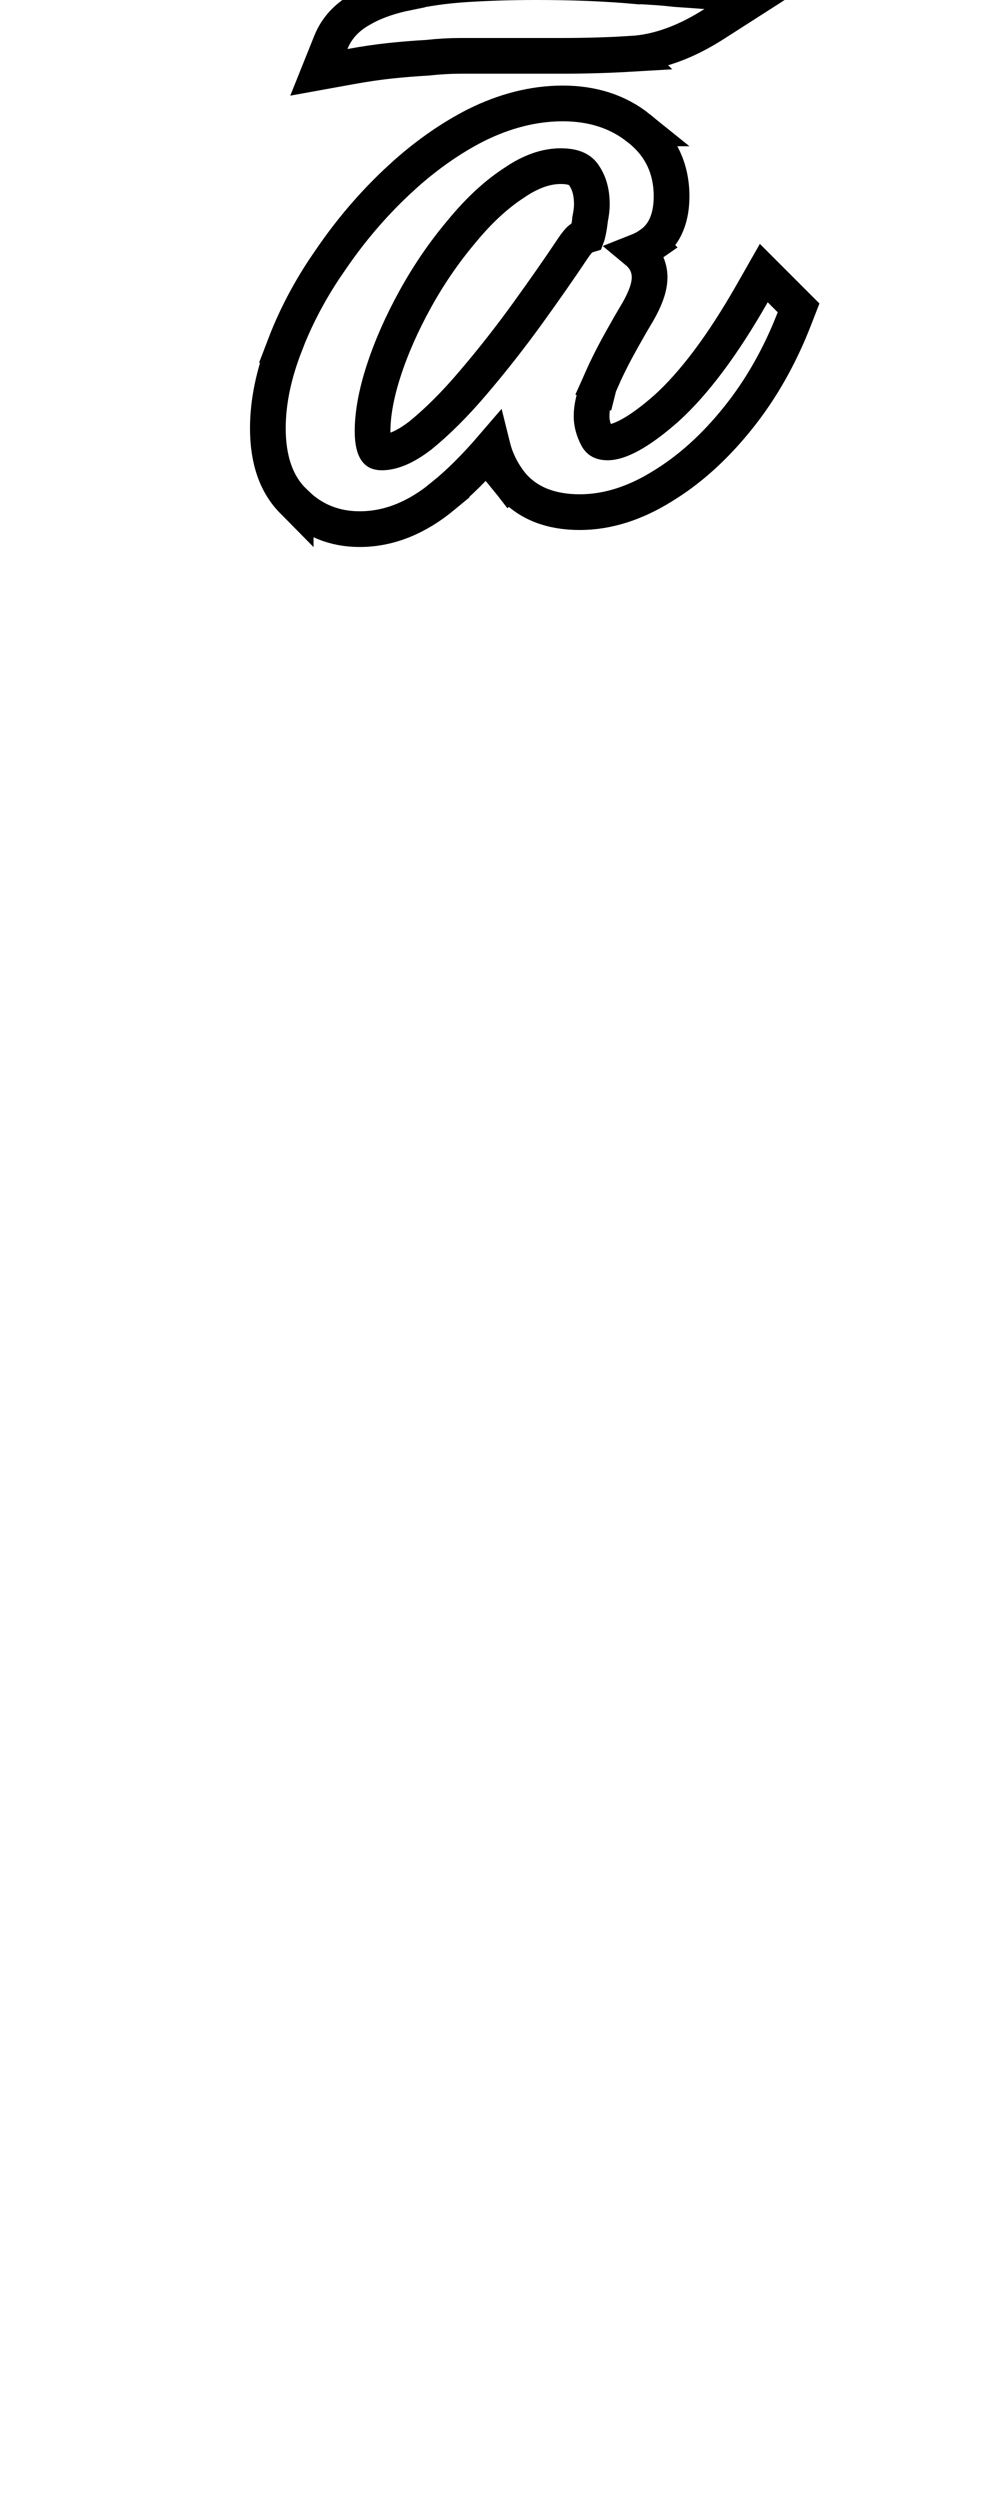 <svg width="28" height="70" viewBox="0 0 28 70" fill="none" xmlns="http://www.w3.org/2000/svg">
<g clip-path="url(#clip0_1790_45)">
<path d="M15.756 2.896C16.578 2.896 17.302 3.119 17.891 3.595H17.89C18.497 4.066 18.804 4.717 18.804 5.496C18.804 6.036 18.652 6.557 18.195 6.858L18.196 6.859C18.087 6.935 17.969 6.994 17.845 7.043C18.058 7.22 18.188 7.467 18.189 7.764C18.189 8.068 18.047 8.398 17.872 8.709L17.865 8.722C17.701 8.995 17.517 9.315 17.314 9.685C17.117 10.044 16.937 10.412 16.775 10.789L16.773 10.797L16.316 10.592L16.771 10.797C16.626 11.12 16.564 11.405 16.564 11.656C16.564 11.841 16.613 12.039 16.726 12.253C16.774 12.335 16.838 12.388 17.016 12.388C17.152 12.388 17.359 12.337 17.65 12.177C17.938 12.019 18.278 11.771 18.672 11.422C19.438 10.724 20.237 9.664 21.061 8.217L21.386 7.646L22.36 8.621L22.242 8.925C21.834 9.976 21.305 10.909 20.653 11.718C20.009 12.519 19.305 13.156 18.539 13.62C17.786 14.088 17.015 14.34 16.232 14.34C15.441 14.34 14.763 14.101 14.305 13.541L14.296 13.53L14.692 13.224L14.296 13.529C14.052 13.214 13.883 12.872 13.793 12.509C13.312 13.069 12.85 13.53 12.406 13.888L12.407 13.889C11.685 14.487 10.904 14.816 10.072 14.816C9.375 14.816 8.767 14.576 8.279 14.097V14.098C8.276 14.095 8.273 14.092 8.27 14.089C8.267 14.087 8.265 14.084 8.263 14.082V14.081C7.723 13.579 7.5 12.848 7.5 11.992C7.5 11.247 7.666 10.468 7.981 9.658H7.98C8.256 8.936 8.62 8.231 9.071 7.546L9.271 7.253C9.812 6.461 10.422 5.745 11.101 5.104L11.365 4.862C11.987 4.311 12.637 3.859 13.315 3.511L13.32 3.509C14.126 3.106 14.94 2.897 15.756 2.896ZM15.7 4.652C15.302 4.652 14.867 4.793 14.388 5.124L14.378 5.13C13.888 5.451 13.402 5.899 12.923 6.484L12.918 6.49C12.436 7.062 12.007 7.688 11.63 8.37C11.252 9.055 10.956 9.725 10.743 10.382C10.53 11.039 10.432 11.602 10.432 12.076C10.432 12.398 10.491 12.55 10.532 12.61C10.549 12.634 10.562 12.644 10.574 12.649C10.589 12.656 10.623 12.668 10.688 12.668C10.963 12.668 11.32 12.541 11.774 12.19C12.249 11.803 12.741 11.314 13.247 10.717L13.248 10.716C13.781 10.091 14.285 9.448 14.763 8.787C15.245 8.119 15.671 7.509 16.04 6.955C16.081 6.894 16.123 6.835 16.163 6.786C16.182 6.763 16.212 6.729 16.251 6.695C16.27 6.679 16.304 6.652 16.349 6.628C16.369 6.617 16.401 6.6 16.444 6.587L16.447 6.579C16.479 6.454 16.503 6.317 16.52 6.169L16.521 6.147L16.525 6.126C16.558 5.963 16.572 5.829 16.572 5.72C16.572 5.373 16.49 5.112 16.352 4.911L16.344 4.899C16.26 4.771 16.097 4.652 15.7 4.652ZM15.02 -0.5C15.53 -0.5 16.022 -0.491 16.496 -0.472C16.961 -0.453 17.4 -0.424 17.812 -0.387L17.814 -0.388C18.238 -0.369 18.614 -0.341 18.939 -0.304L19.77 -0.246L21.222 -0.114L19.994 0.673C19.216 1.171 18.443 1.462 17.681 1.506L17.682 1.507C17.037 1.545 16.383 1.564 15.72 1.564H12.892C12.594 1.564 12.286 1.582 11.967 1.617L11.94 1.619C11.612 1.637 11.275 1.665 10.929 1.701C10.588 1.737 10.218 1.791 9.817 1.864L8.928 2.025L9.264 1.187C9.423 0.789 9.711 0.484 10.091 0.269L10.235 0.188C10.576 0.011 10.968 -0.117 11.403 -0.205V-0.206C11.904 -0.326 12.466 -0.405 13.085 -0.443C13.694 -0.481 14.339 -0.5 15.02 -0.5Z" stroke="black"/>
</g>
<defs>
<clipPath id="clip0_1790_45">
<rect width="28" height="70" fill="white"/>
</clipPath>
</defs>
</svg>
